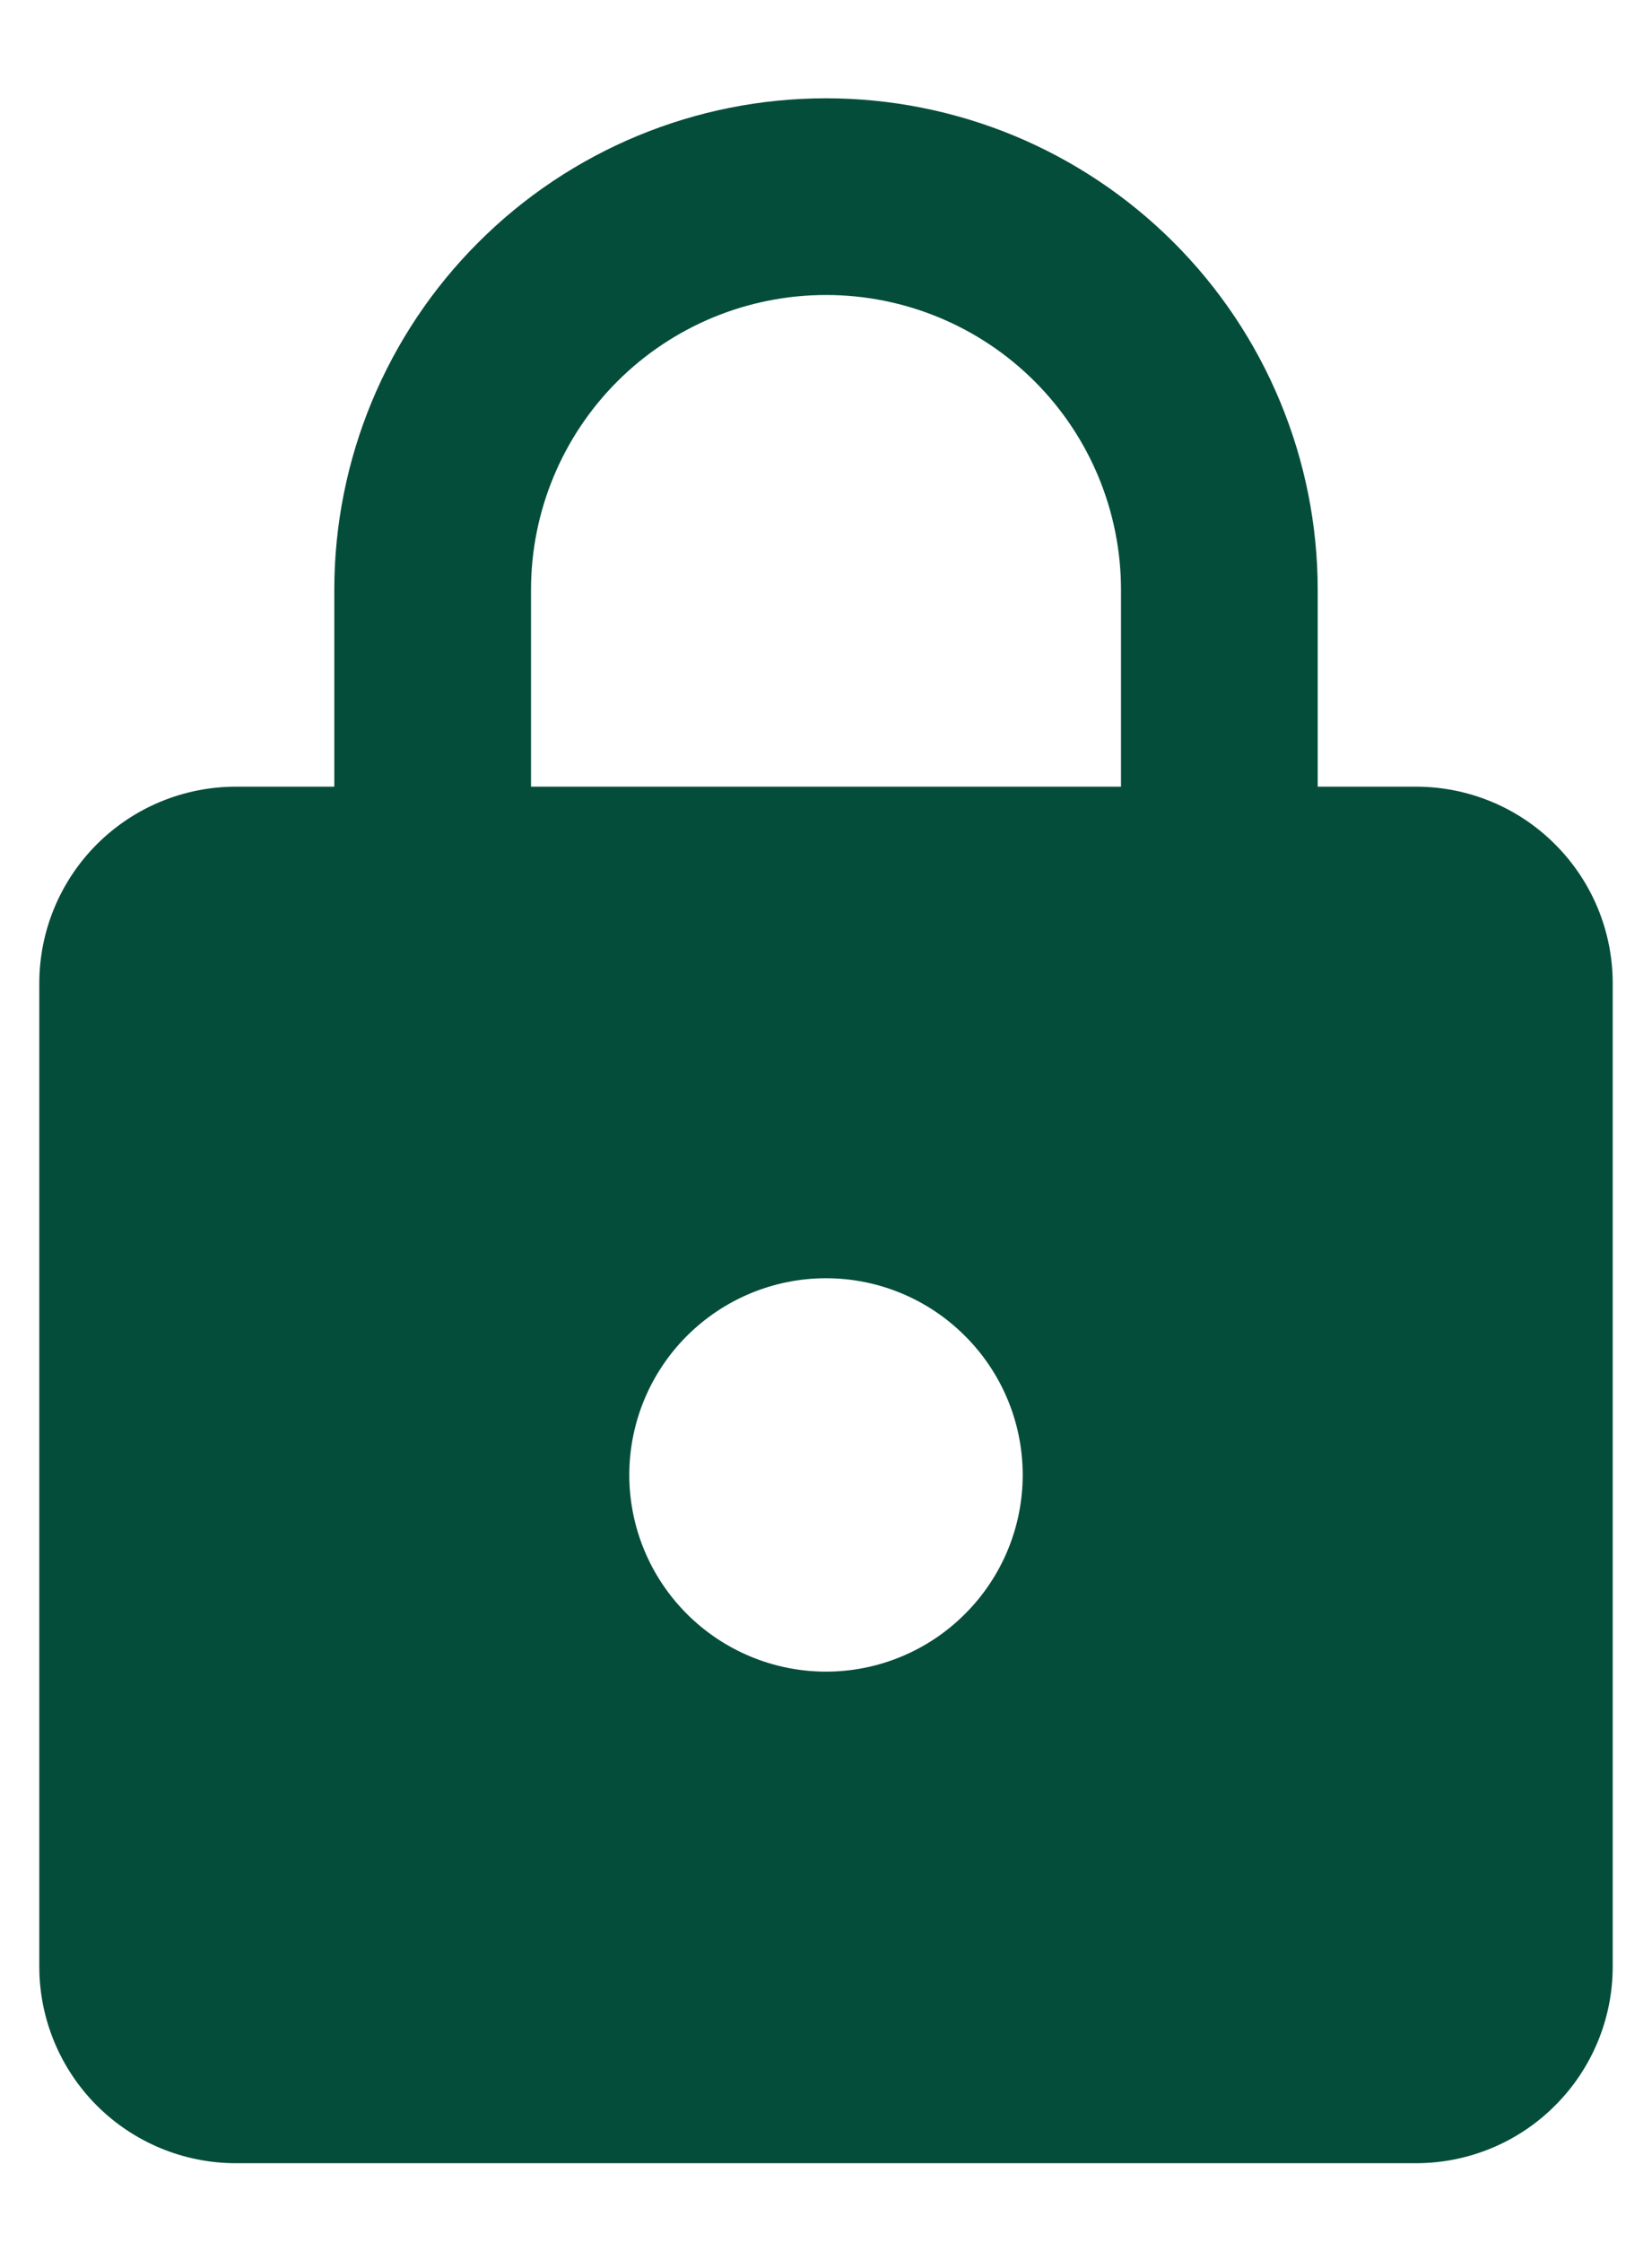 <svg width="14" height="19" viewBox="0 0 14 19" fill="none" xmlns="http://www.w3.org/2000/svg">
<path d="M7 14.167C7.442 14.167 7.866 13.991 8.178 13.678C8.491 13.366 8.667 12.942 8.667 12.5C8.667 12.058 8.491 11.634 8.178 11.322C7.866 11.009 7.442 10.833 7 10.833C6.558 10.833 6.134 11.009 5.821 11.322C5.509 11.634 5.333 12.058 5.333 12.5C5.333 12.942 5.509 13.366 5.821 13.678C6.134 13.991 6.558 14.167 7 14.167ZM12 6.667C12.442 6.667 12.866 6.842 13.178 7.155C13.491 7.467 13.667 7.891 13.667 8.333V16.667C13.667 17.109 13.491 17.533 13.178 17.845C12.866 18.158 12.442 18.333 12 18.333H2C1.558 18.333 1.134 18.158 0.821 17.845C0.509 17.533 0.333 17.109 0.333 16.667V8.333C0.333 7.891 0.509 7.467 0.821 7.155C1.134 6.842 1.558 6.667 2 6.667H2.833V5C2.833 3.895 3.272 2.835 4.054 2.054C4.835 1.272 5.895 0.833 7 0.833C7.547 0.833 8.089 0.941 8.594 1.15C9.1 1.36 9.559 1.667 9.946 2.054C10.333 2.441 10.64 2.9 10.849 3.405C11.059 3.911 11.167 4.453 11.167 5V6.667H12ZM7 2.5C6.337 2.5 5.701 2.763 5.232 3.232C4.763 3.701 4.5 4.337 4.5 5V6.667H9.5V5C9.5 4.337 9.237 3.701 8.768 3.232C8.299 2.763 7.663 2.5 7 2.5Z" fill="#054D3B"/>
</svg>
